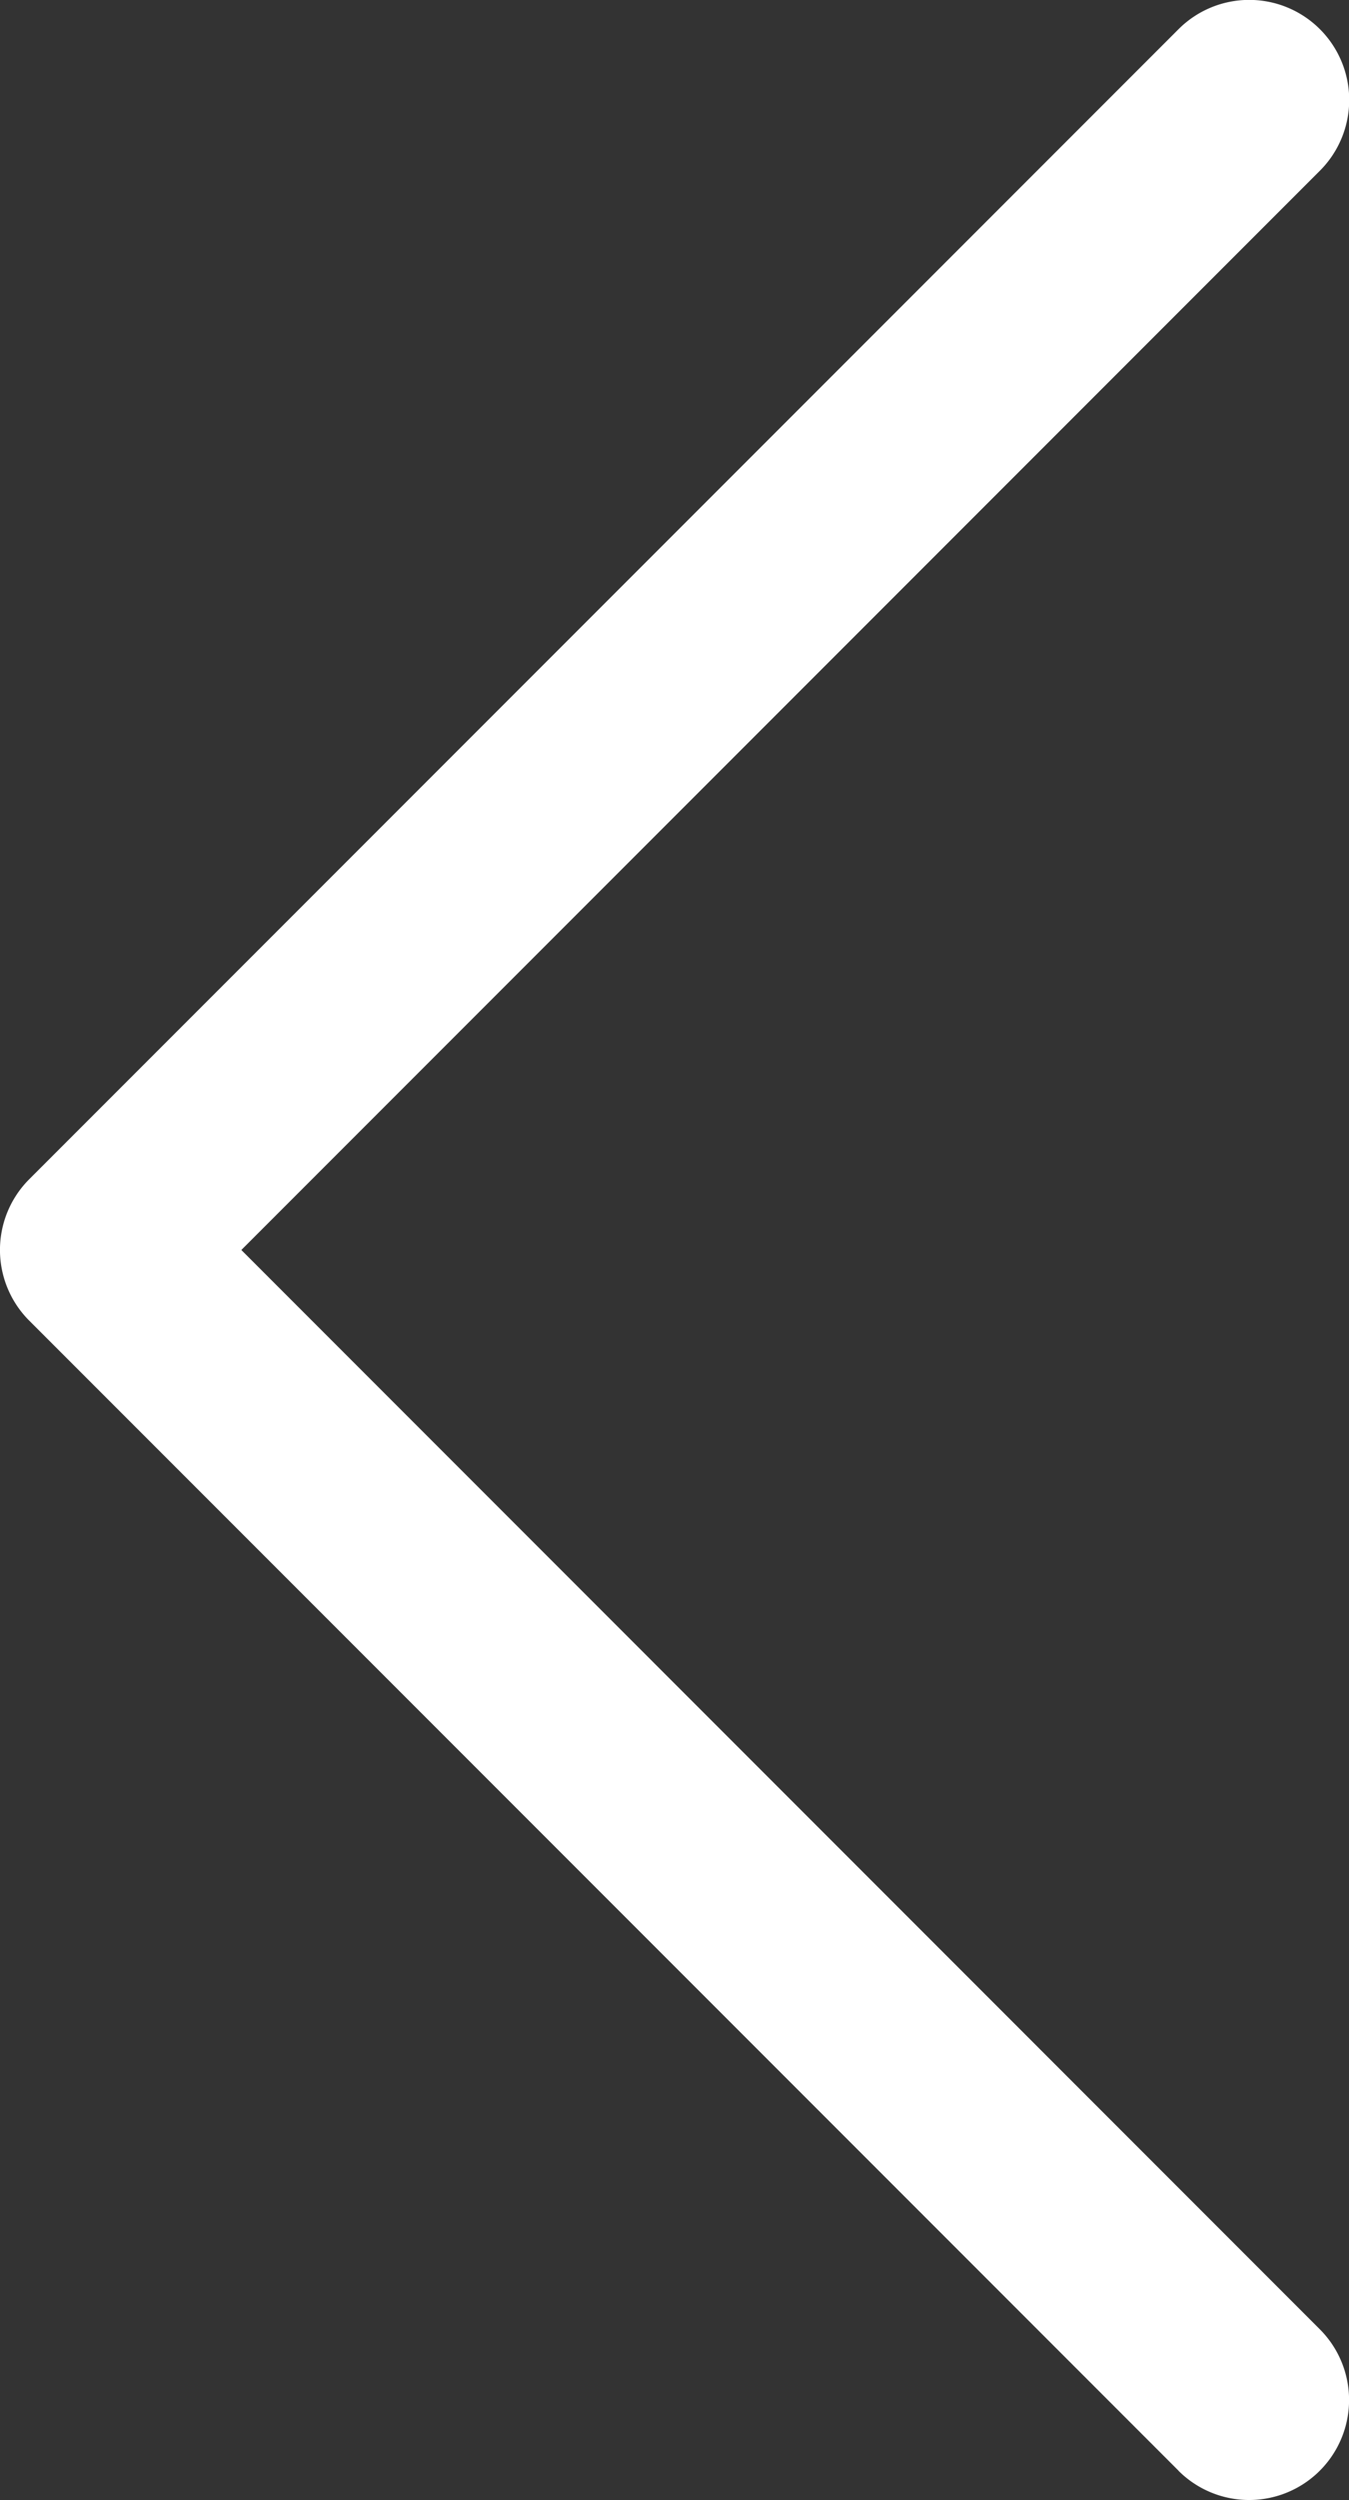 <svg xmlns="http://www.w3.org/2000/svg" width="13.499" height="25" viewBox="0 0 13.499 25">
  <rect x="0" y="0" width="13.499" height="25" fill="#333333" stroke="none"/>
  <g id="グループ_4" data-name="グループ 4" transform="translate(-818.5 -1041.5)">
    <path id="合体_1" data-name="合体 1" d="M11.793,24.707l-11.5-11.5a1,1,0,0,1,0-1.415l11.5-11.5a1,1,0,1,1,1.415,1.415L2.415,12.5,13.207,23.293a1,1,0,1,1-1.415,1.414Z" transform="translate(818.5 1041.5)" fill="#fff"/>
  </g>
</svg>
